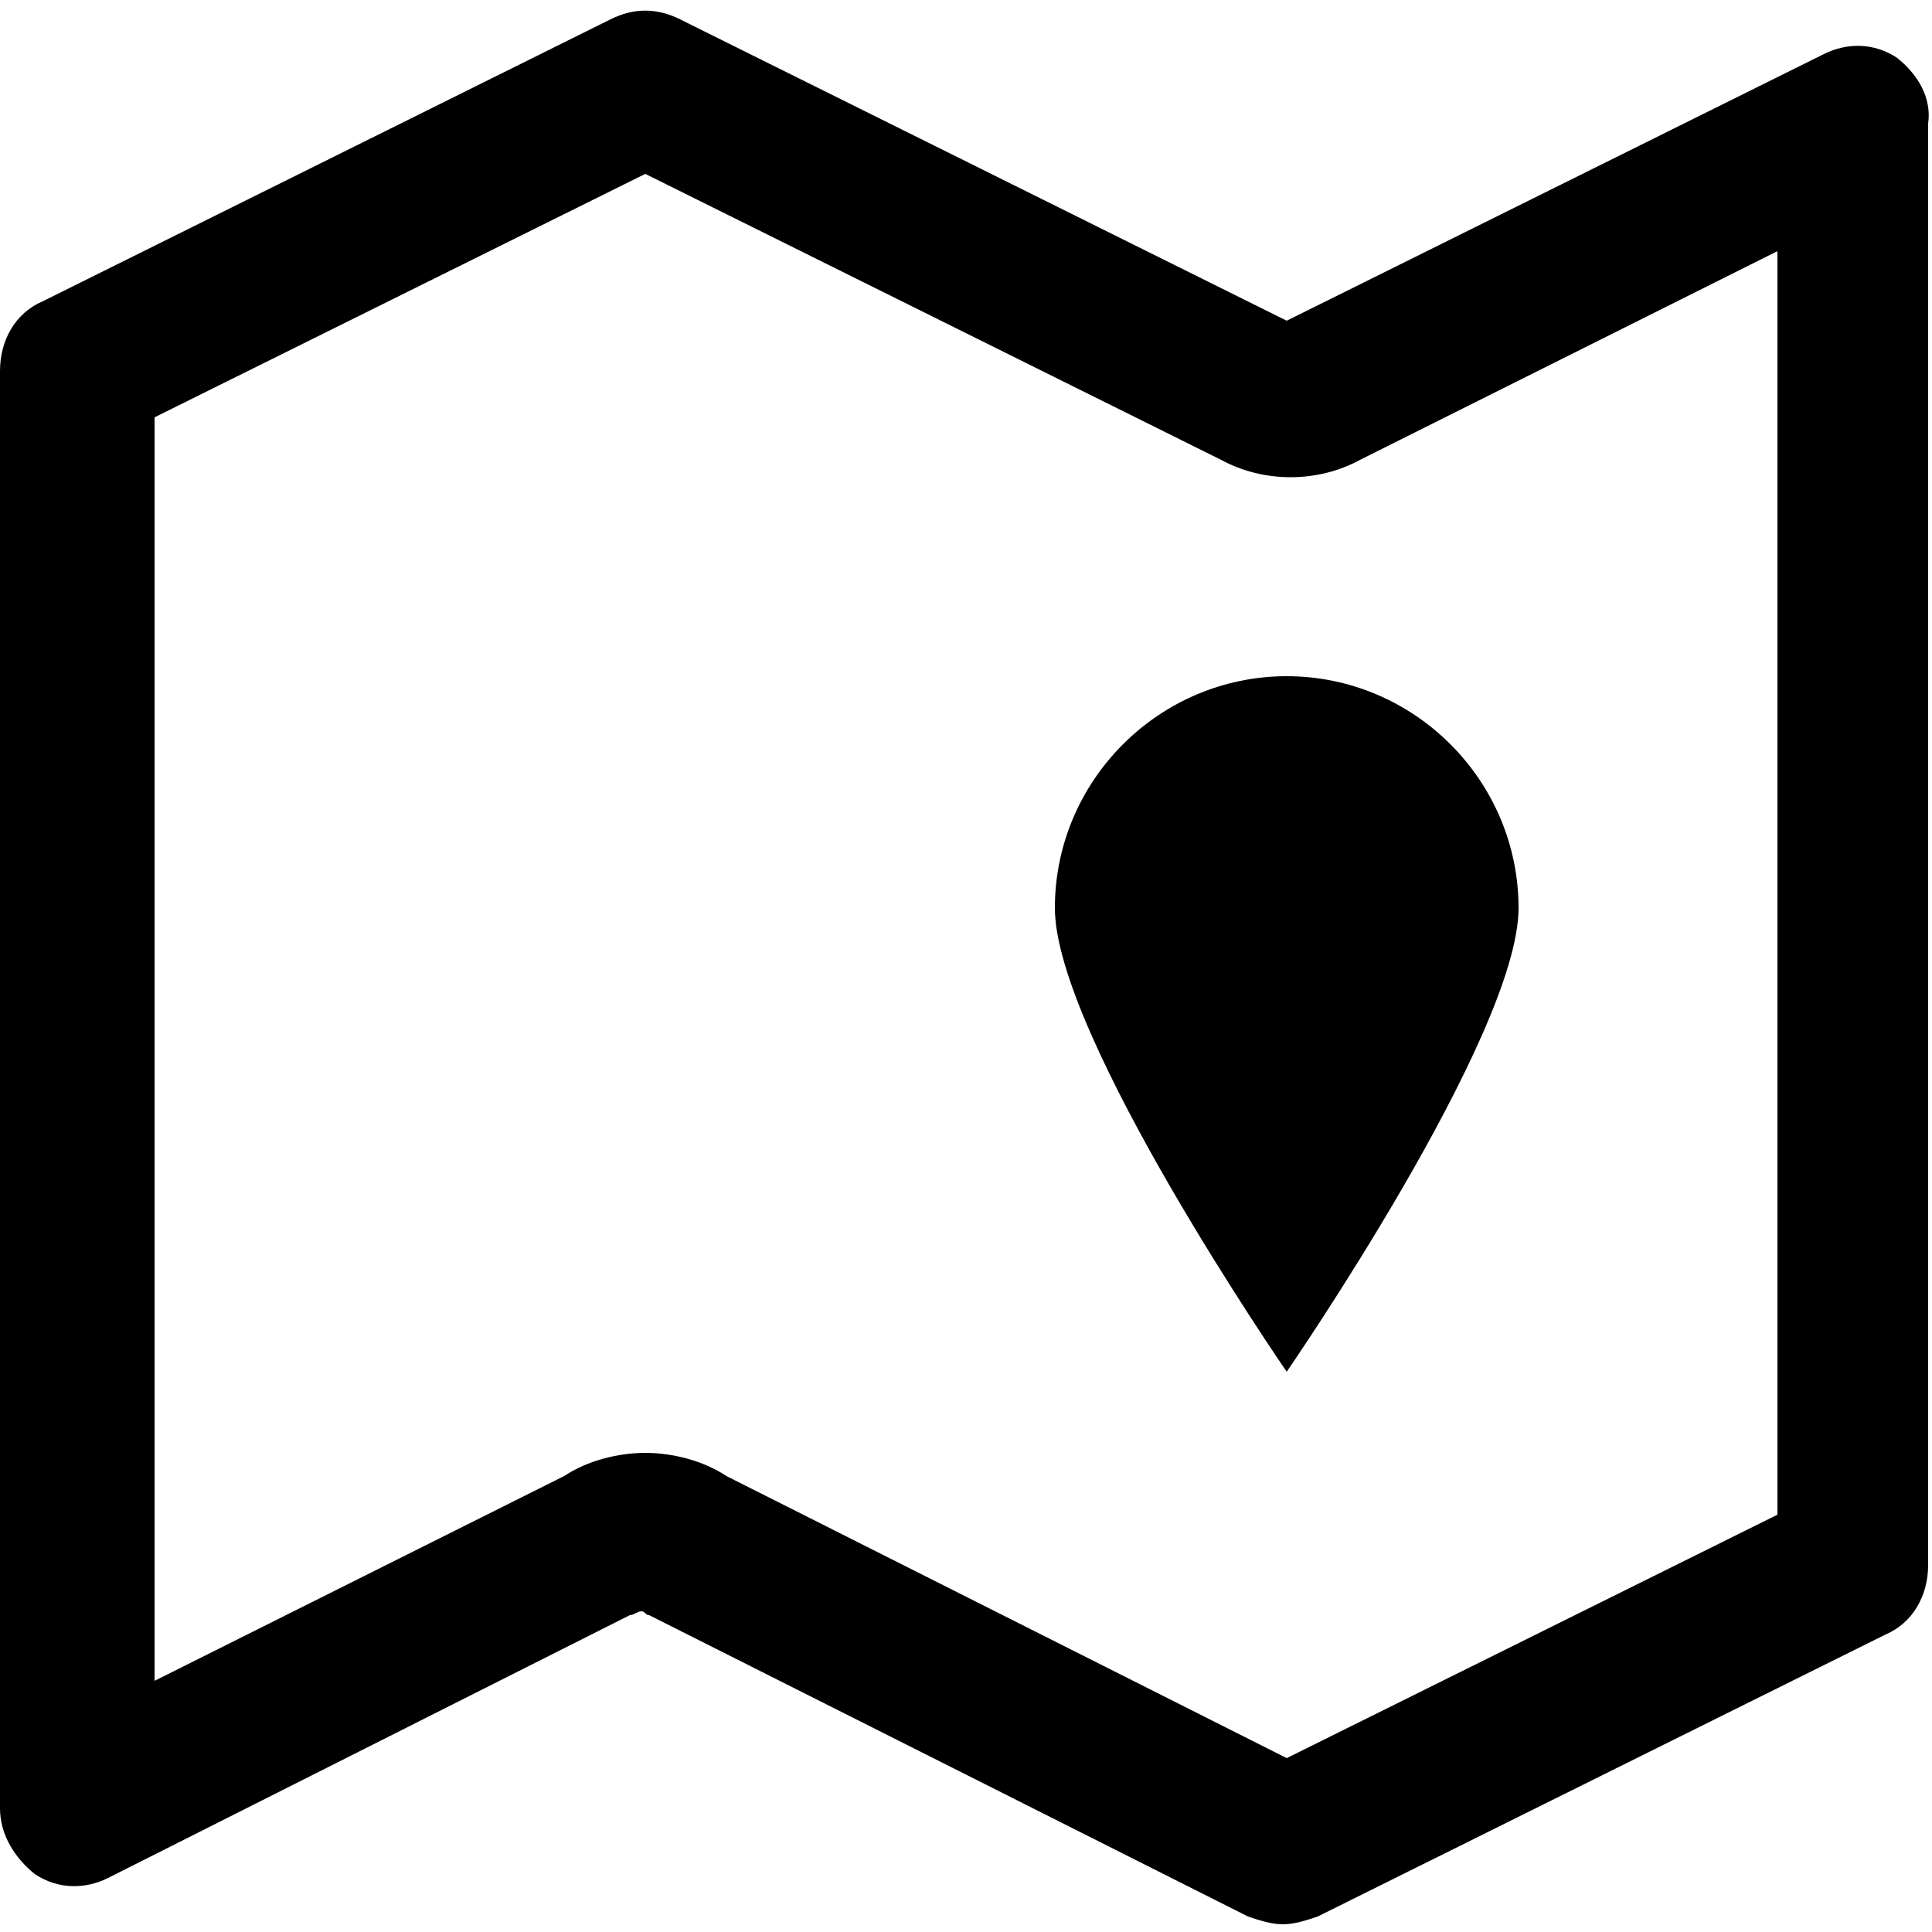 <?xml version="1.0" encoding="utf-8"?>
<!-- Generator: Adobe Illustrator 21.1.0, SVG Export Plug-In . SVG Version: 6.00 Build 0)  -->
<svg version="1.1" id="Layer_1"
	xmlns="http://www.w3.org/2000/svg" x="0px" y="0px" viewBox="0 0 50 50"
	style="enable-background:new 0 0 50 50;" xml:space="preserve">
<path d="M27.3,23.5c0,3.3,6,12,6,12s6-8.7,6-12s-2.7-6-6-6S27.3,20.2,27.3,23.5z"/>
<path d="M49.1,1.5c-0.6-0.4-1.3-0.4-1.9-0.1L33.3,8.3L17.6,0.5c-0.6-0.3-1.2-0.3-1.8,0L1.1,7.8C0.4,8.1,0,8.8,0,9.6v37.2
	c0,0.7,0.4,1.3,0.9,1.7c0.6,0.4,1.3,0.4,1.9,0.1l13.5-6.8c0.1,0,0.2-0.1,0.3-0.1c0.1,0,0.1,0.1,0.2,0.1l15.5,7.8
	c0.3,0.1,0.6,0.2,0.9,0.2s0.6-0.1,0.9-0.2l14.7-7.3c0.7-0.3,1.1-1,1.1-1.8V3.2C50,2.5,49.6,1.9,49.1,1.5z M46,39.2l-12.7,6.3
	l-14.5-7.3c-0.6-0.4-1.4-0.6-2.1-0.6s-1.5,0.2-2.1,0.6L4,43.5V10.8l12.7-6.3l14.9,7.4c1.1,0.6,2.5,0.6,3.6,0L46,6.5V39.2z"/>
</svg>
